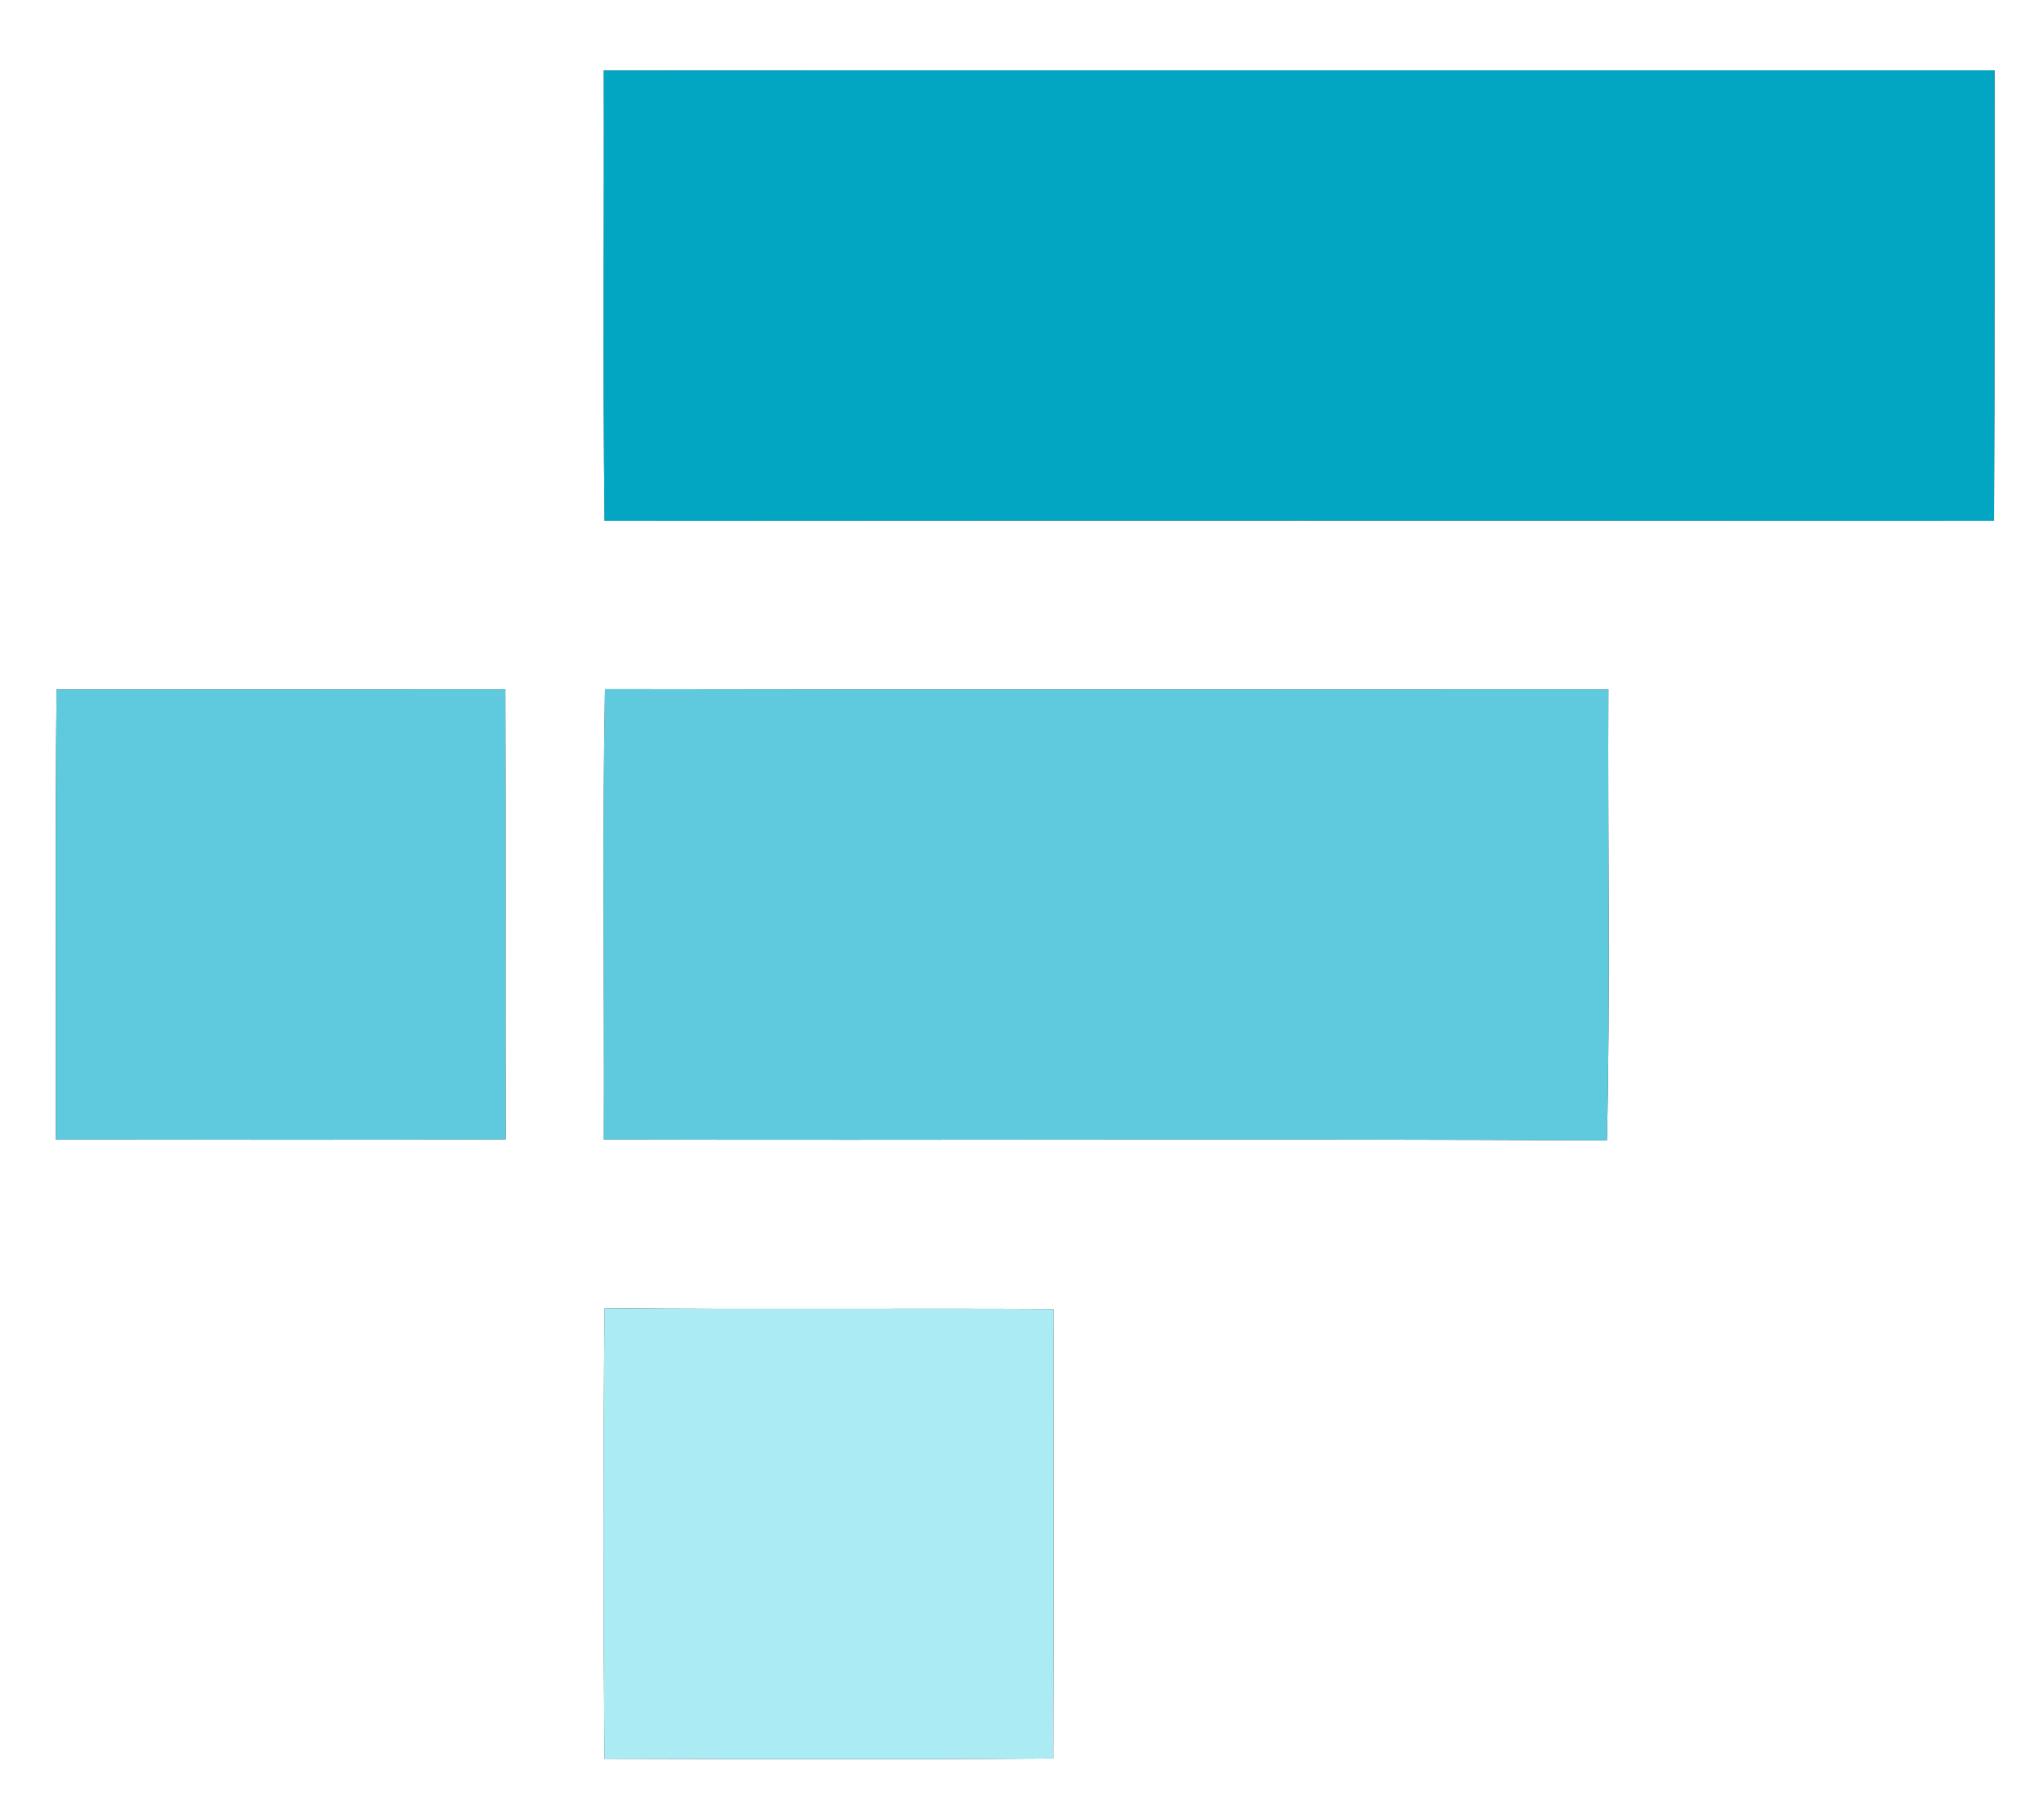 <?xml version="1.0" encoding="UTF-8" ?>
<!DOCTYPE svg PUBLIC "-//W3C//DTD SVG 1.1//EN" "http://www.w3.org/Graphics/SVG/1.1/DTD/svg11.dtd">
<svg width="250pt" height="222pt" viewBox="0 0 250 222" version="1.1" xmlns="http://www.w3.org/2000/svg">
<rect x="0" y="0" width="250" height="222" fill="#333333" stroke="none"/>
<g id="#ffffffff">
<path fill="#ffffff" opacity="1.00" d=" M 0.00 0.00 L 250.00 0.00 L 250.00 222.00 L 0.00 222.00 L 0.00 0.00 M 73.85 8.62 C 73.91 26.98 73.72 45.34 73.95 63.70 C 130.60 63.66 187.25 63.66 243.90 63.70 C 243.98 45.34 243.93 26.96 243.95 8.60 C 187.25 8.62 130.55 8.58 73.85 8.62 M 6.92 84.32 C 6.73 102.67 6.88 121.03 6.84 139.38 C 25.18 139.40 43.51 139.44 61.85 139.36 C 61.81 121.01 61.88 102.66 61.81 84.31 C 43.51 84.34 25.22 84.32 6.92 84.32 M 74.00 84.29 C 73.65 102.64 73.94 121.02 73.86 139.38 C 114.75 139.49 155.65 139.26 196.54 139.49 C 196.98 121.11 196.62 102.71 196.72 84.31 C 155.81 84.31 114.91 84.37 74.00 84.29 M 73.95 160.02 C 73.77 178.39 73.78 196.76 73.94 215.12 C 92.23 215.16 110.53 215.22 128.82 215.09 C 128.88 196.77 128.84 178.44 128.84 160.12 C 110.54 160.02 92.24 160.19 73.95 160.02 Z" />
</g>
<g id="#02a6c2ff">
<path fill="#02a6c2" opacity="1.00" d=" M 73.85 8.62 C 130.55 8.58 187.25 8.62 243.95 8.60 C 243.93 26.96 243.98 45.34 243.90 63.70 C 187.25 63.66 130.60 63.66 73.95 63.70 C 73.72 45.34 73.91 26.98 73.85 8.62 Z" />
</g>
<g id="#5fcadeff">
<path fill="#5fcade" opacity="1.00" d=" M 6.92 84.32 C 25.22 84.32 43.51 84.34 61.81 84.31 C 61.88 102.66 61.81 121.01 61.85 139.36 C 43.51 139.44 25.18 139.40 6.84 139.38 C 6.88 121.03 6.73 102.67 6.92 84.32 Z" />
<path fill="#5fcade" opacity="1.00" d=" M 74.00 84.29 C 114.91 84.37 155.81 84.31 196.72 84.31 C 196.62 102.71 196.98 121.11 196.54 139.49 C 155.65 139.26 114.75 139.49 73.86 139.38 C 73.94 121.02 73.65 102.64 74.00 84.29 Z" />
</g>
<g id="#abebf4ff">
<path fill="#abebf4" opacity="1.00" d=" M 73.95 160.02 C 92.24 160.19 110.54 160.02 128.84 160.12 C 128.84 178.44 128.88 196.77 128.82 215.09 C 110.53 215.22 92.23 215.16 73.94 215.12 C 73.78 196.76 73.77 178.39 73.95 160.02 Z" />
</g>
</svg>
